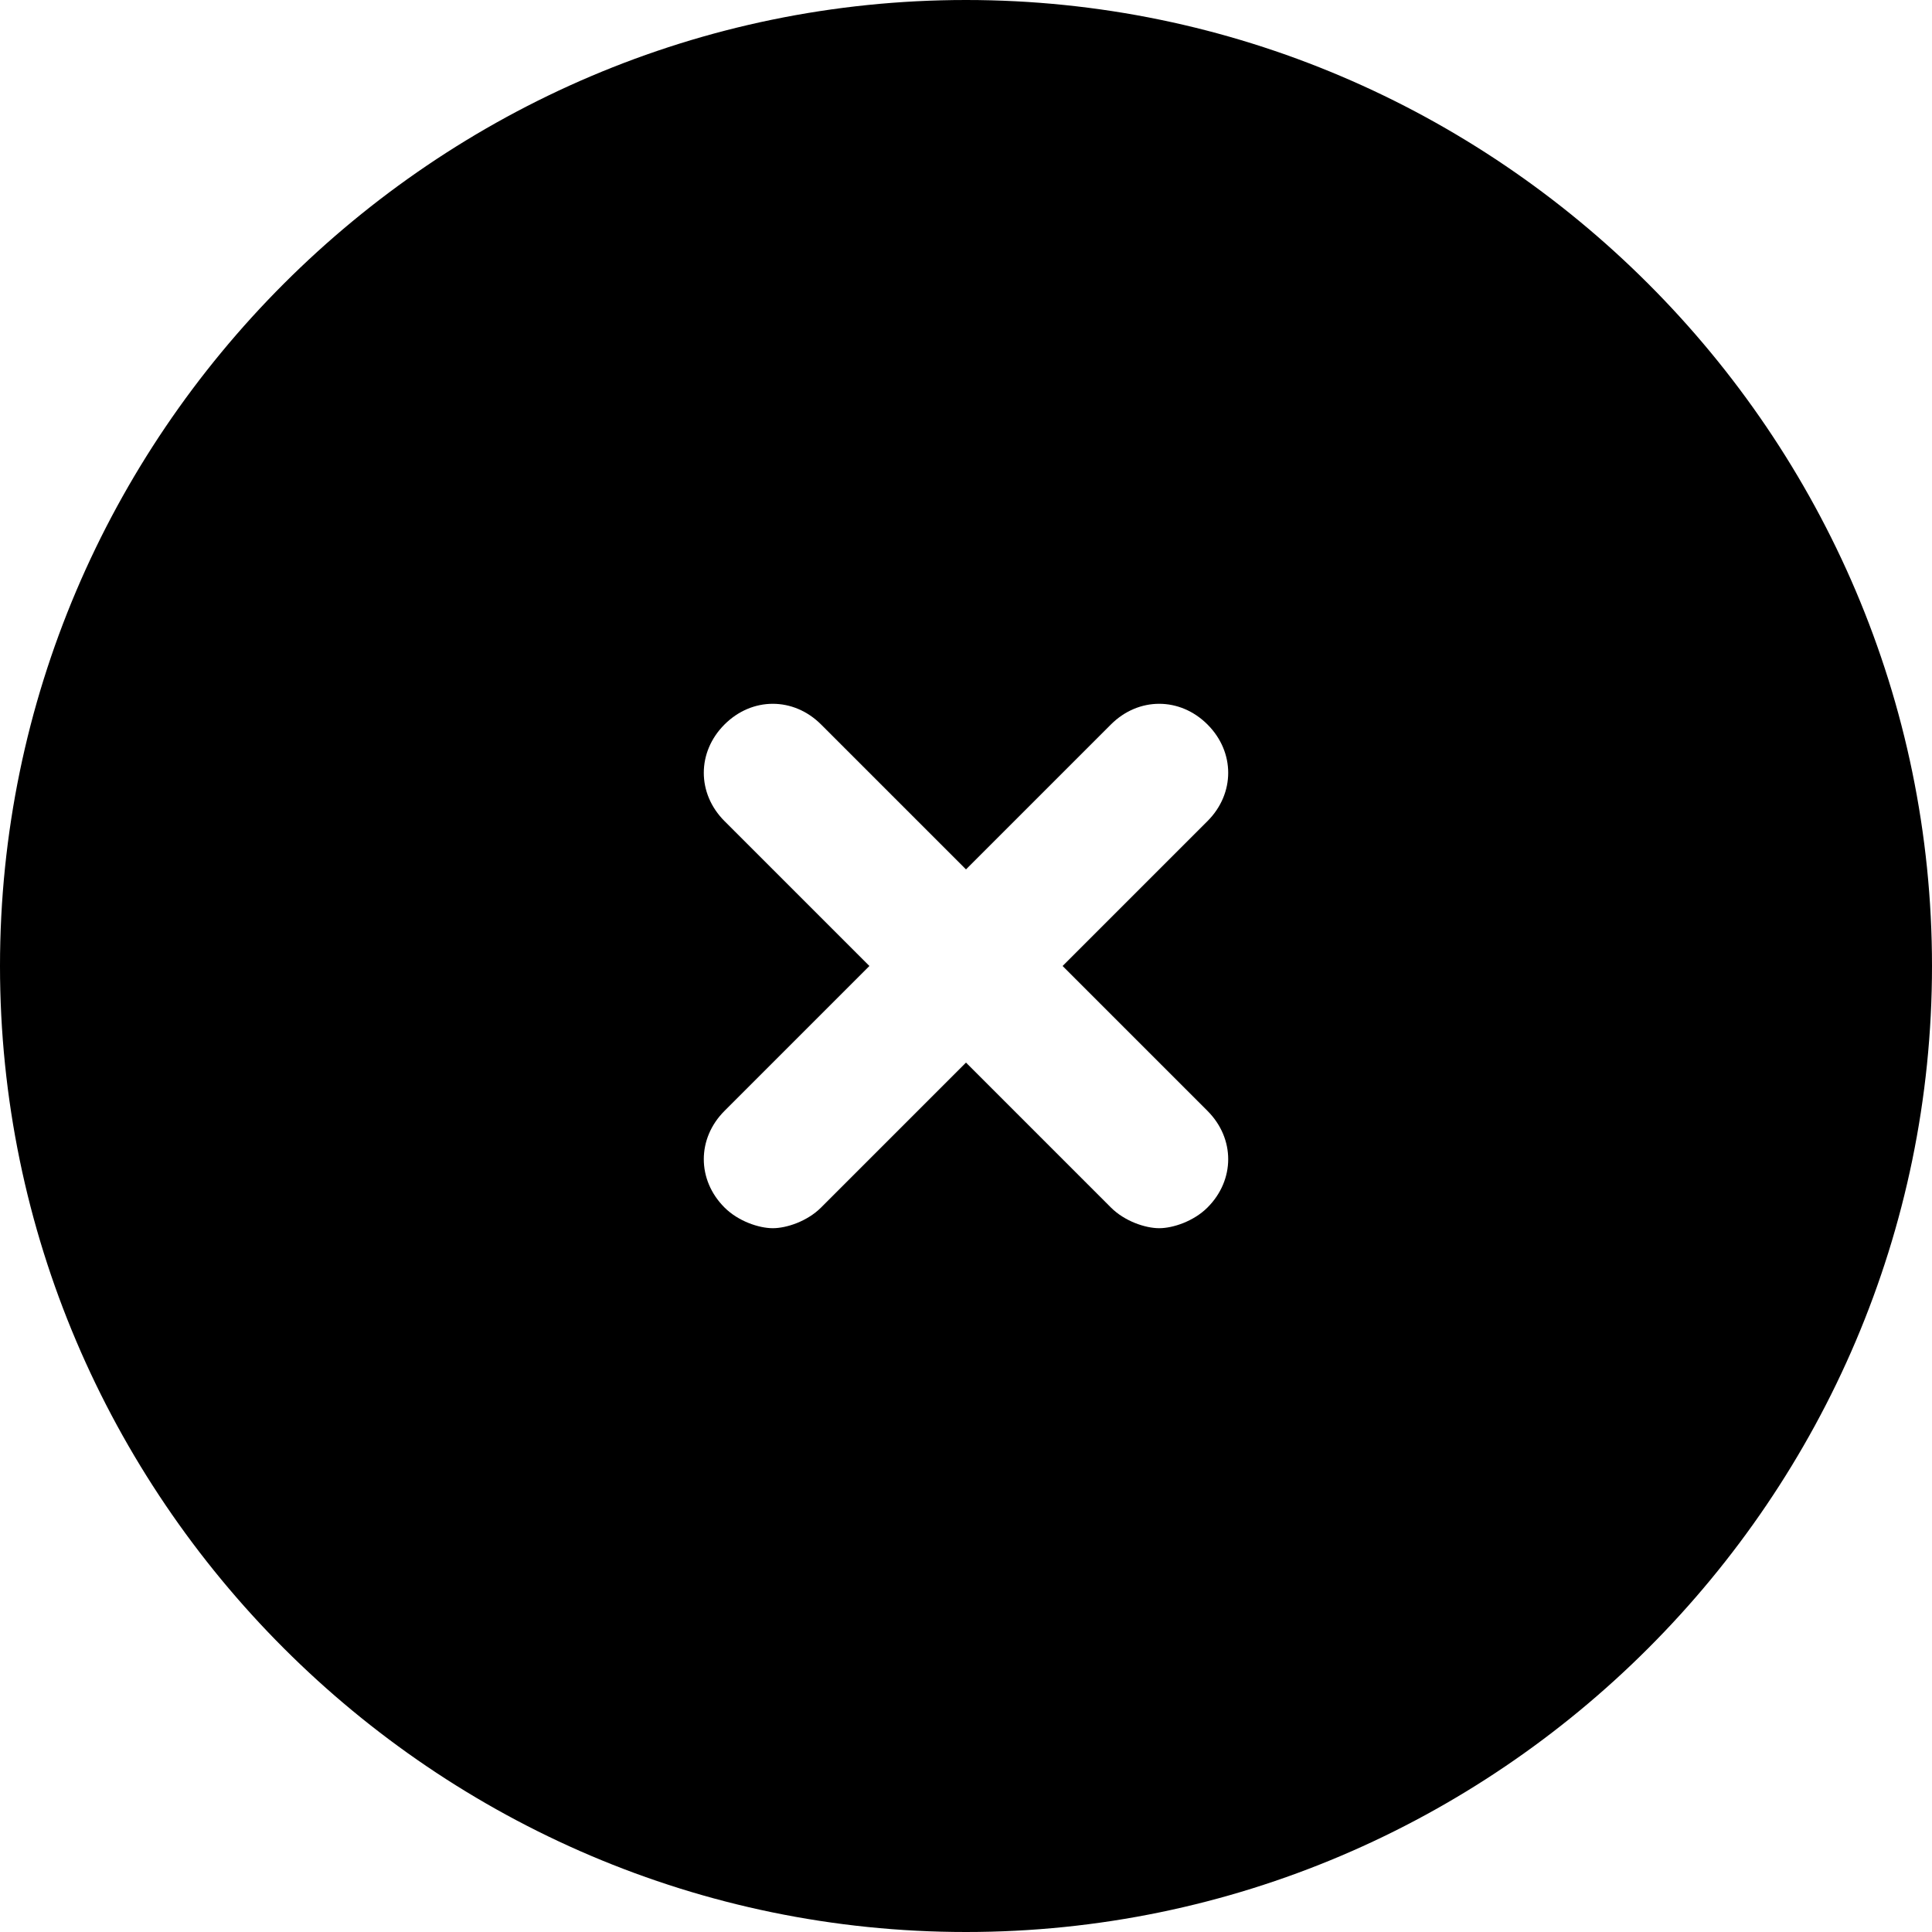 <svg width="28" height="28" viewBox="0 0 28 28" fill="none" xmlns="http://www.w3.org/2000/svg">
<path d="M14 0C6.3 0 0 6.3 0 14C0 21.7 6.3 28 14 28C21.7 28 28 21.7 28 14C28 6.3 21.7 0 14 0ZM17.5 16.1C17.9 16.5 17.9 17.1 17.5 17.5C17.3 17.7 17 17.8 16.8 17.8C16.6 17.8 16.3 17.7 16.1 17.5L14 15.4L11.9 17.5C11.7 17.7 11.4 17.8 11.2 17.8C11 17.8 10.7 17.7 10.5 17.5C10.1 17.1 10.1 16.5 10.5 16.1L12.6 14L10.5 11.9C10.1 11.5 10.1 10.9 10.5 10.5C10.9 10.1 11.5 10.1 11.9 10.5L14 12.6L16.1 10.5C16.5 10.1 17.1 10.1 17.5 10.5C17.9 10.9 17.9 11.5 17.5 11.9L15.4 14L17.5 16.1Z" fill="black"/>
</svg>
